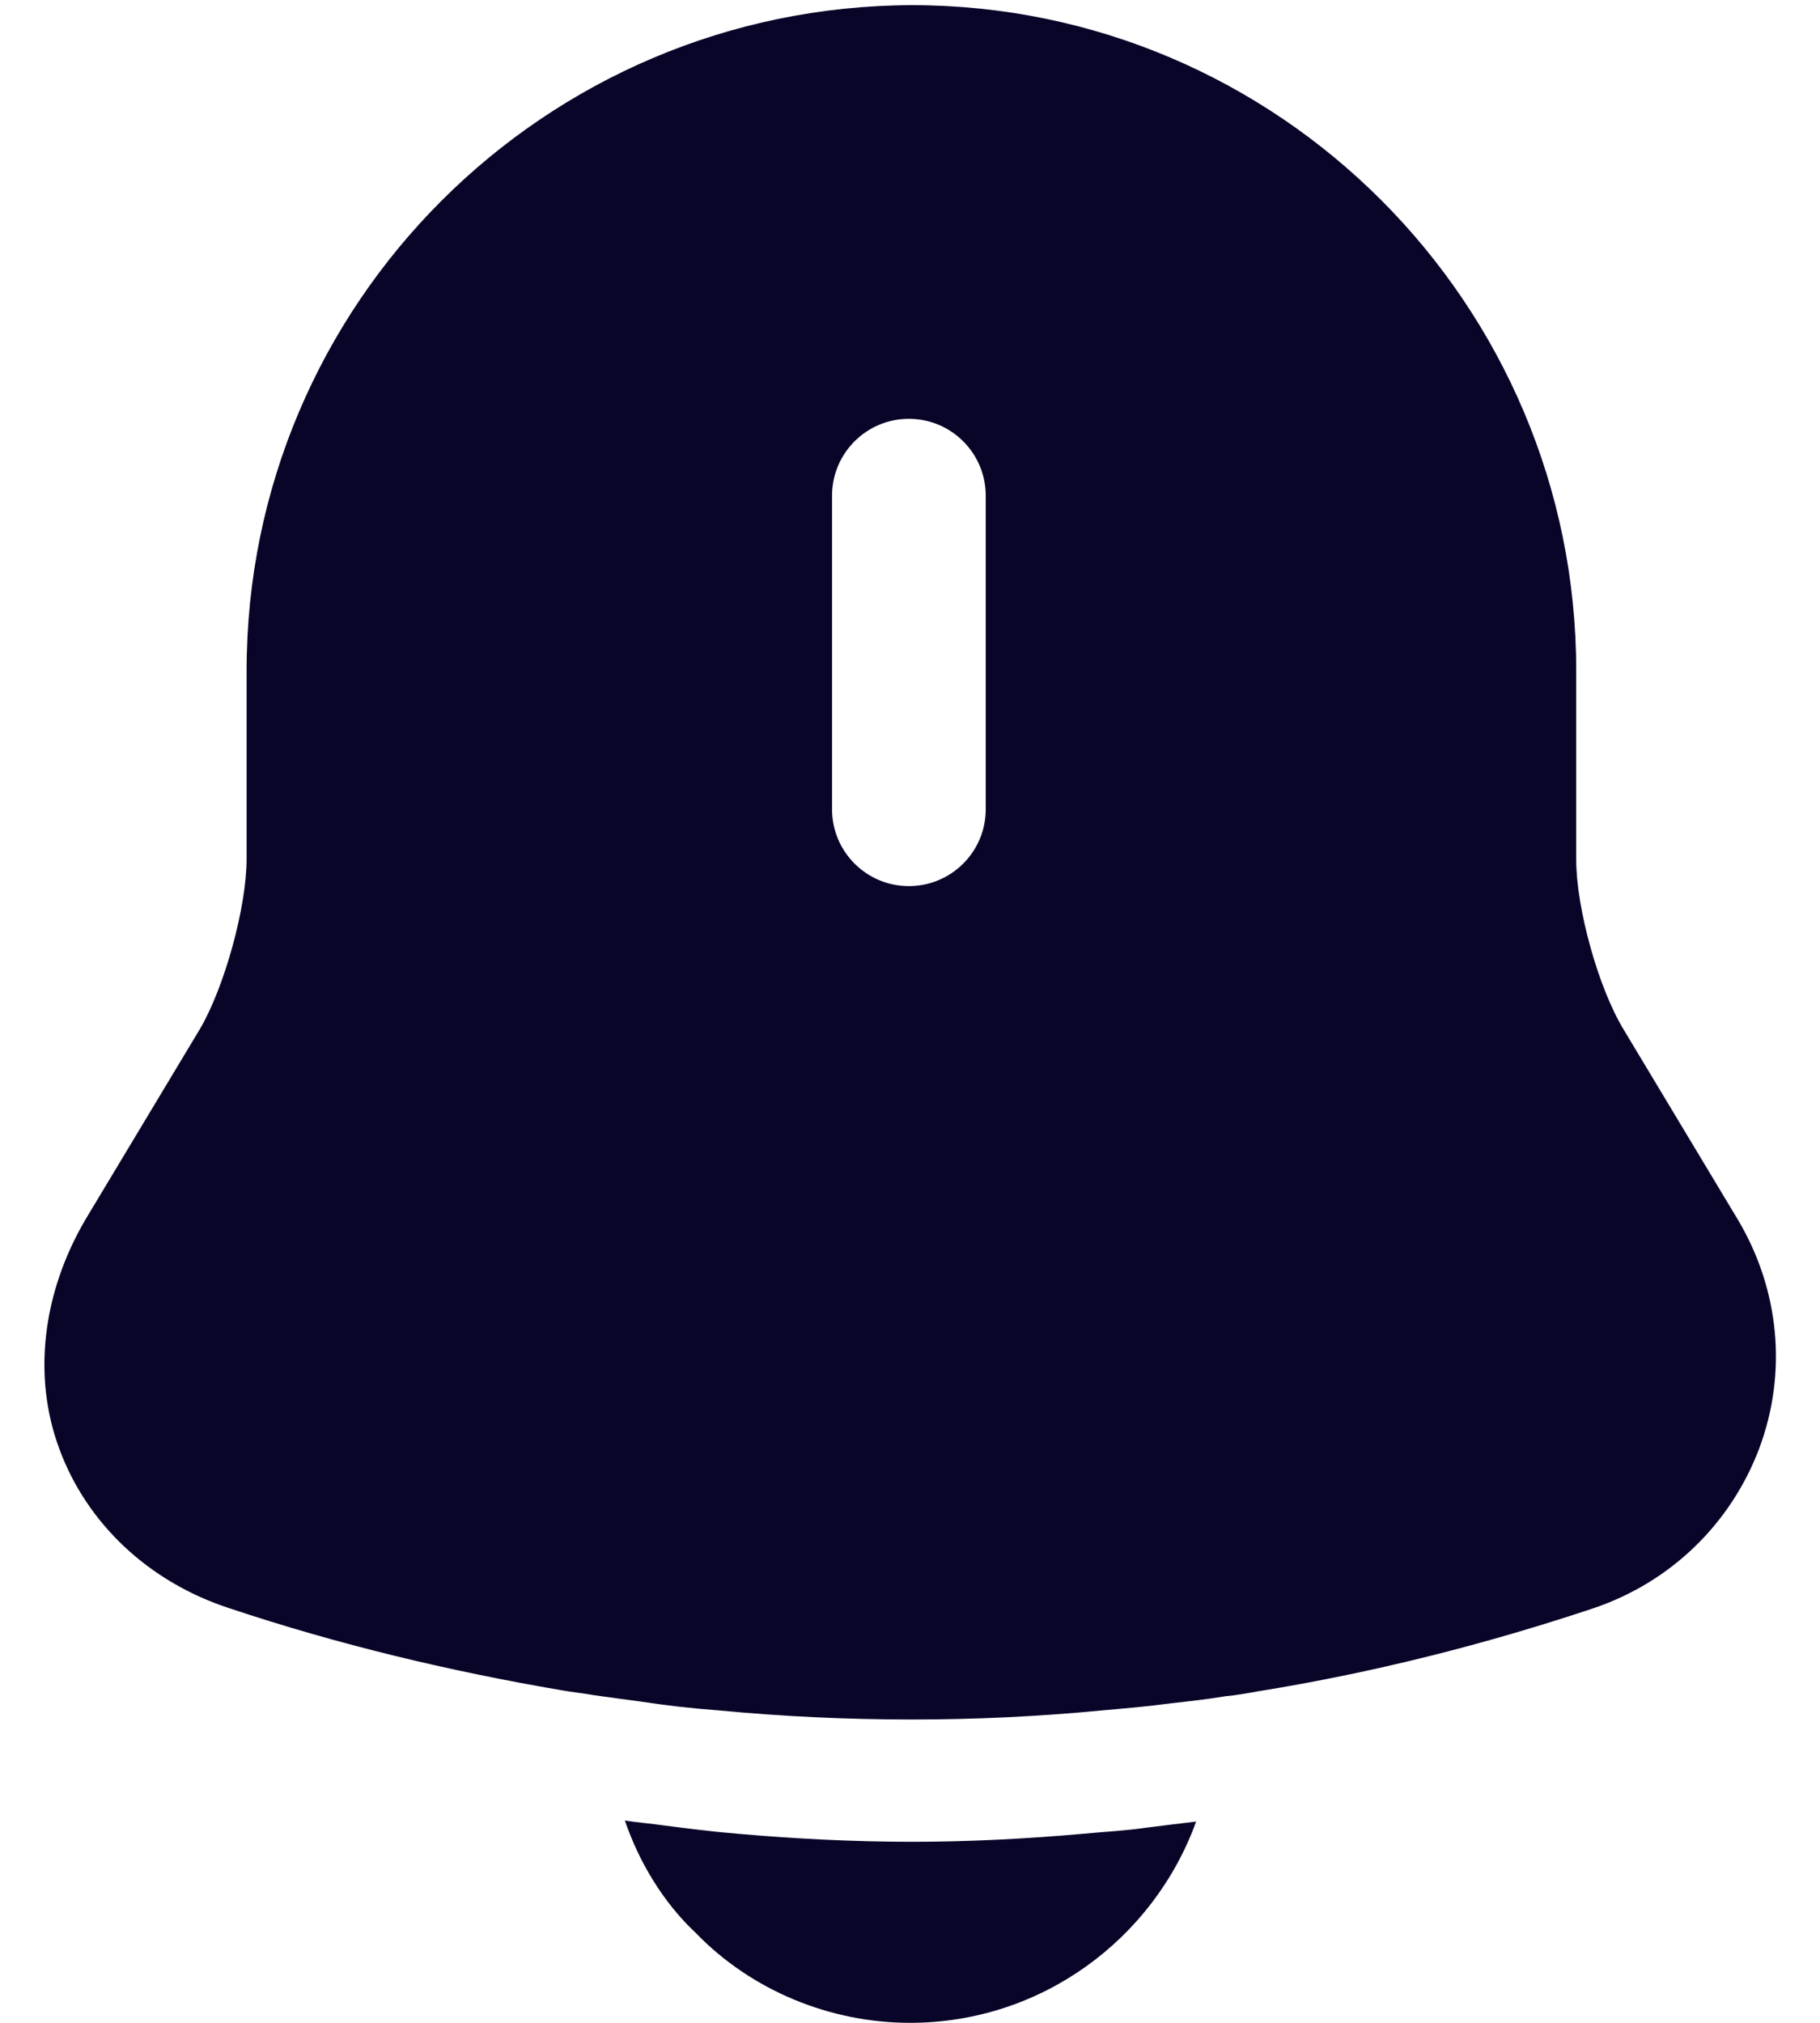 <svg width="18" height="20" viewBox="0 0 18 20" fill="none" xmlns="http://www.w3.org/2000/svg">
<path d="M17.189 12.061L16.059 10.181C15.809 9.771 15.589 8.981 15.589 8.501V6.631C15.589 3.001 12.639 0.051 9.019 0.051C5.389 0.061 2.439 3.001 2.439 6.631V8.491C2.439 8.971 2.219 9.761 1.979 10.171L0.849 12.051C0.419 12.781 0.319 13.611 0.589 14.331C0.859 15.061 1.469 15.641 2.269 15.901C3.349 16.261 4.439 16.521 5.549 16.711C5.659 16.731 5.769 16.741 5.879 16.761C6.019 16.781 6.169 16.801 6.319 16.821C6.579 16.861 6.839 16.891 7.109 16.911C7.739 16.971 8.379 17.001 9.019 17.001C9.649 17.001 10.279 16.971 10.899 16.911C11.129 16.891 11.359 16.871 11.579 16.841C11.759 16.821 11.939 16.801 12.119 16.771C12.229 16.761 12.339 16.741 12.449 16.721C13.569 16.541 14.679 16.261 15.759 15.901C16.529 15.641 17.119 15.061 17.399 14.321C17.679 13.571 17.599 12.751 17.189 12.061ZM9.749 8.001C9.749 8.421 9.409 8.761 8.989 8.761C8.569 8.761 8.229 8.421 8.229 8.001V4.901C8.229 4.481 8.569 4.141 8.989 4.141C9.409 4.141 9.749 4.481 9.749 4.901V8.001ZM11.83 18.01C11.41 19.17 10.3 20 9 20C8.21 20 7.43 19.68 6.88 19.11C6.56 18.81 6.32 18.41 6.18 18C6.31 18.02 6.44 18.03 6.58 18.05C6.81 18.08 7.05 18.11 7.29 18.13C7.86 18.18 8.44 18.21 9.02 18.21C9.59 18.21 10.16 18.18 10.72 18.13C10.93 18.11 11.14 18.1 11.34 18.07C11.5 18.05 11.66 18.03 11.83 18.01Z" fill="#080529"/>
</svg>

